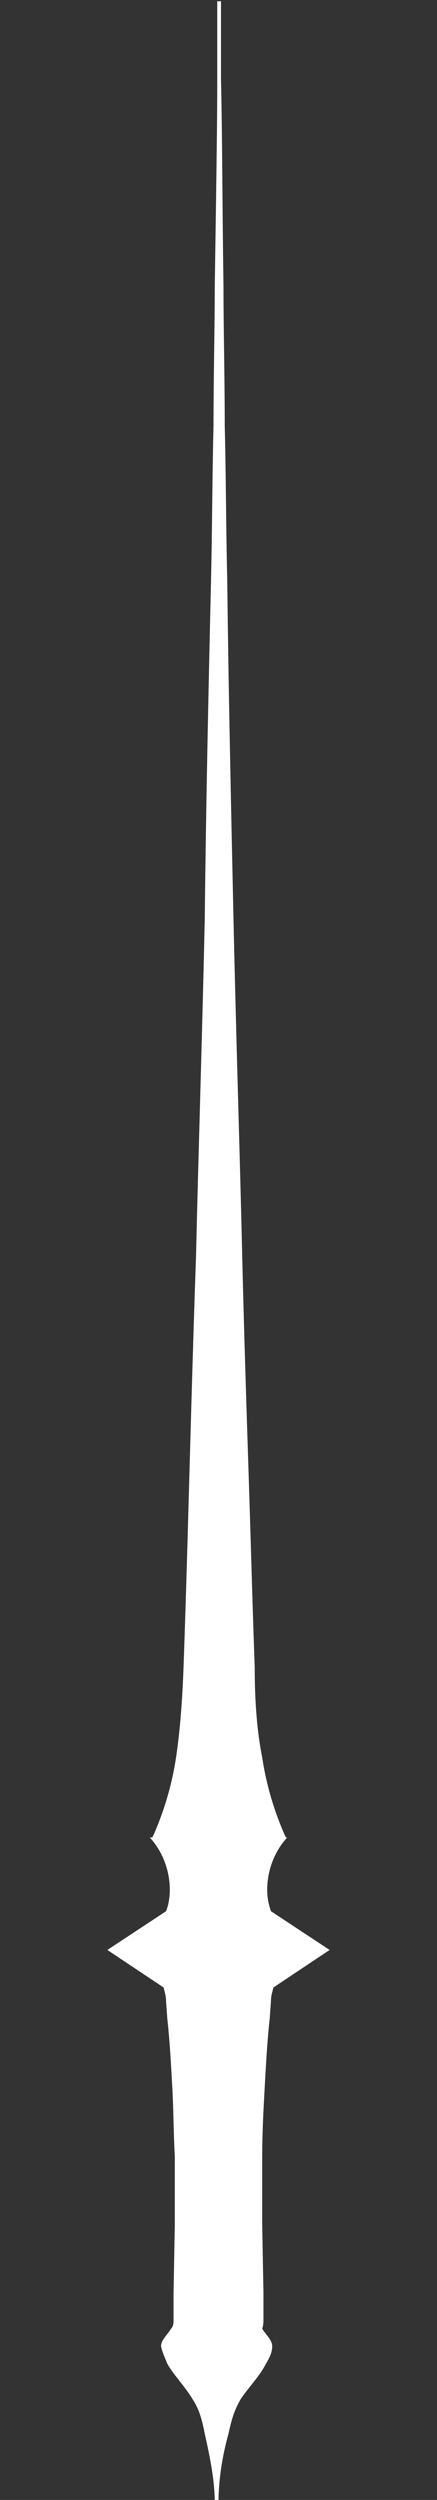 <?xml version="1.0" encoding="utf-8"?>
<!-- Generator: Adobe Illustrator 18.1.0, SVG Export Plug-In . SVG Version: 6.00 Build 0)  -->
<svg version="1.1" xmlns="http://www.w3.org/2000/svg" xmlns:xlink="http://www.w3.org/1999/xlink" x="0px" y="0px"
	 viewBox="0 0 35 200" enable-background="new 0 0 35 200" xml:space="preserve">
	<rect x="0" y="0" width="35" height="200" fill="#333333" stroke="none"/>
	<g>
		<path fill="#ffffff" d="M21.1,185.5l0-0.7l0-1.4L21,178c0-1.8,0-3.7,0-5.5c0-1.8,0.1-3.7,0.2-5.5c0.1-1.8,0.2-3.7,0.4-5.5l0.1-1.4
			c0-0.4,0.1-0.7,0.2-1.1l4.5-3l-4.7-3.1c-0.2-0.6-0.3-1.1-0.3-1.7c0-1.6,0.6-3.1,1.6-4.2h-0.1c0,0-0.3-0.6-0.7-1.7
			c-0.4-1.1-0.9-2.7-1.2-4.7c-0.4-2-0.6-4.4-0.6-7.2c-0.1-2.8-0.2-6-0.3-9.4c-0.2-6.9-0.5-14.9-0.7-23.5c-0.2-8.6-0.5-17.8-0.7-27
			c-0.2-9.2-0.4-18.4-0.5-27c-0.1-4.3-0.1-8.5-0.2-12.4c0-3.9-0.1-7.7-0.1-11.1c-0.1-6.9-0.1-12.6-0.2-16.6c0-4,0-6.3,0-6.3h-0.3
			c0,0,0,2.3,0,6.3c0,4-0.1,9.8-0.2,16.6c0,3.4-0.1,7.2-0.1,11.1c-0.1,3.9-0.1,8.1-0.2,12.4c-0.2,8.6-0.4,17.8-0.5,27
			c-0.2,9.2-0.5,18.4-0.7,27c-0.3,8.6-0.5,16.6-0.7,23.5c-0.1,3.4-0.2,6.6-0.3,9.4c-0.1,2.8-0.3,5.2-0.6,7.2c-0.3,2-0.8,3.6-1.2,4.7
			c-0.4,1.1-0.7,1.7-0.7,1.7H12c1,1.1,1.6,2.6,1.6,4.2c0,0.6-0.1,1.2-0.3,1.7l-4.7,3.1l4.5,3c0.1,0.4,0.2,0.7,0.2,1.1l0.1,1.4
			c0.2,1.8,0.3,3.7,0.4,5.5c0.1,1.8,0.1,3.7,0.2,5.5c0,1.8,0,3.7,0,5.5l-0.1,5.5l0,1.4l0,0.7c0,0.2,0,0.5-0.2,0.7
			c-0.3,0.5-0.8,0.9-0.8,1.4c0.1,0.5,0.3,0.9,0.5,1.4c0.5,0.9,1.4,1.8,2,2.8c0.6,0.9,0.8,1.8,1,2.8c0.4,1.8,0.8,3.7,0.8,5.5h0.3
			c0-1.8,0.3-3.7,0.8-5.5c0.2-0.9,0.4-1.8,1-2.8c0.6-0.9,1.5-1.8,2-2.8c0.3-0.5,0.5-0.9,0.5-1.4c0-0.5-0.5-0.9-0.8-1.4
			C21.1,186,21.1,185.8,21.1,185.5z"/>
	</g>
</svg>
